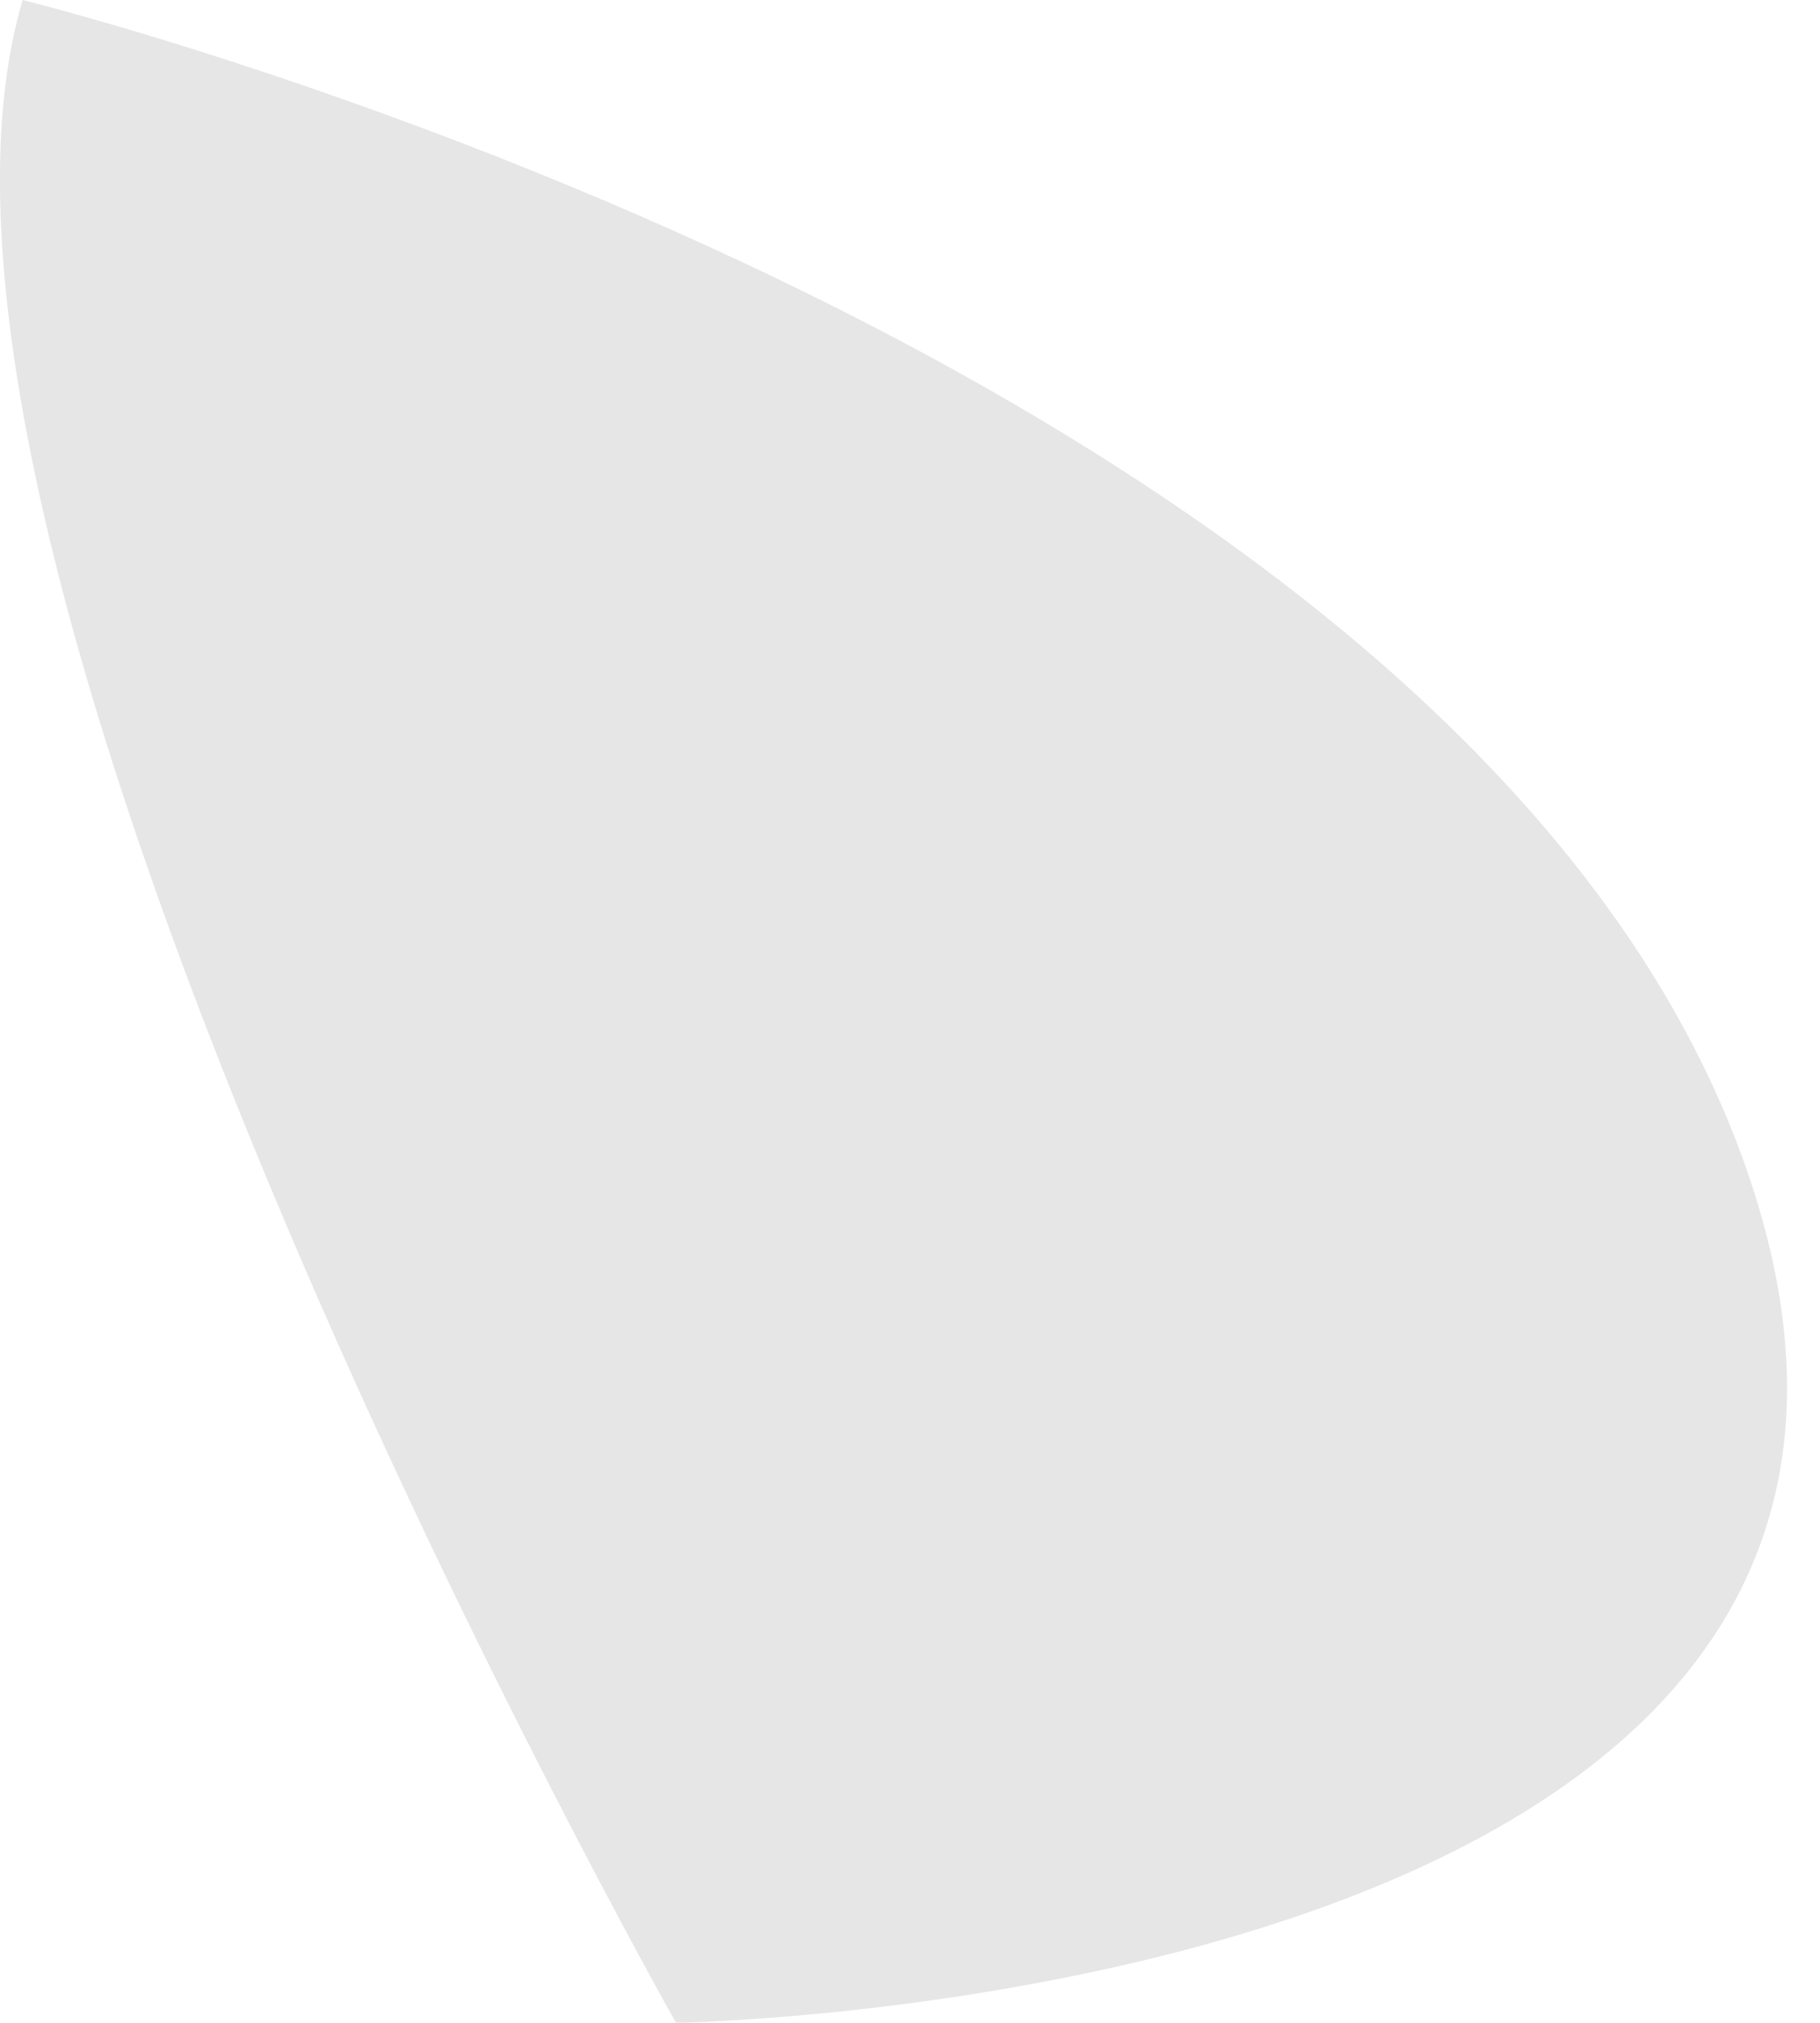 <svg width="9" height="10" viewBox="0 0 9 10" fill="none" xmlns="http://www.w3.org/2000/svg">
<path opacity="0.1" d="M0.112 0C0.112 0 7.298 1.77 8.655 5.834C10.011 9.897 3.343 10 3.343 10C3.343 10 -0.72 2.813 0.112 0Z" fill="black"/>
</svg>
